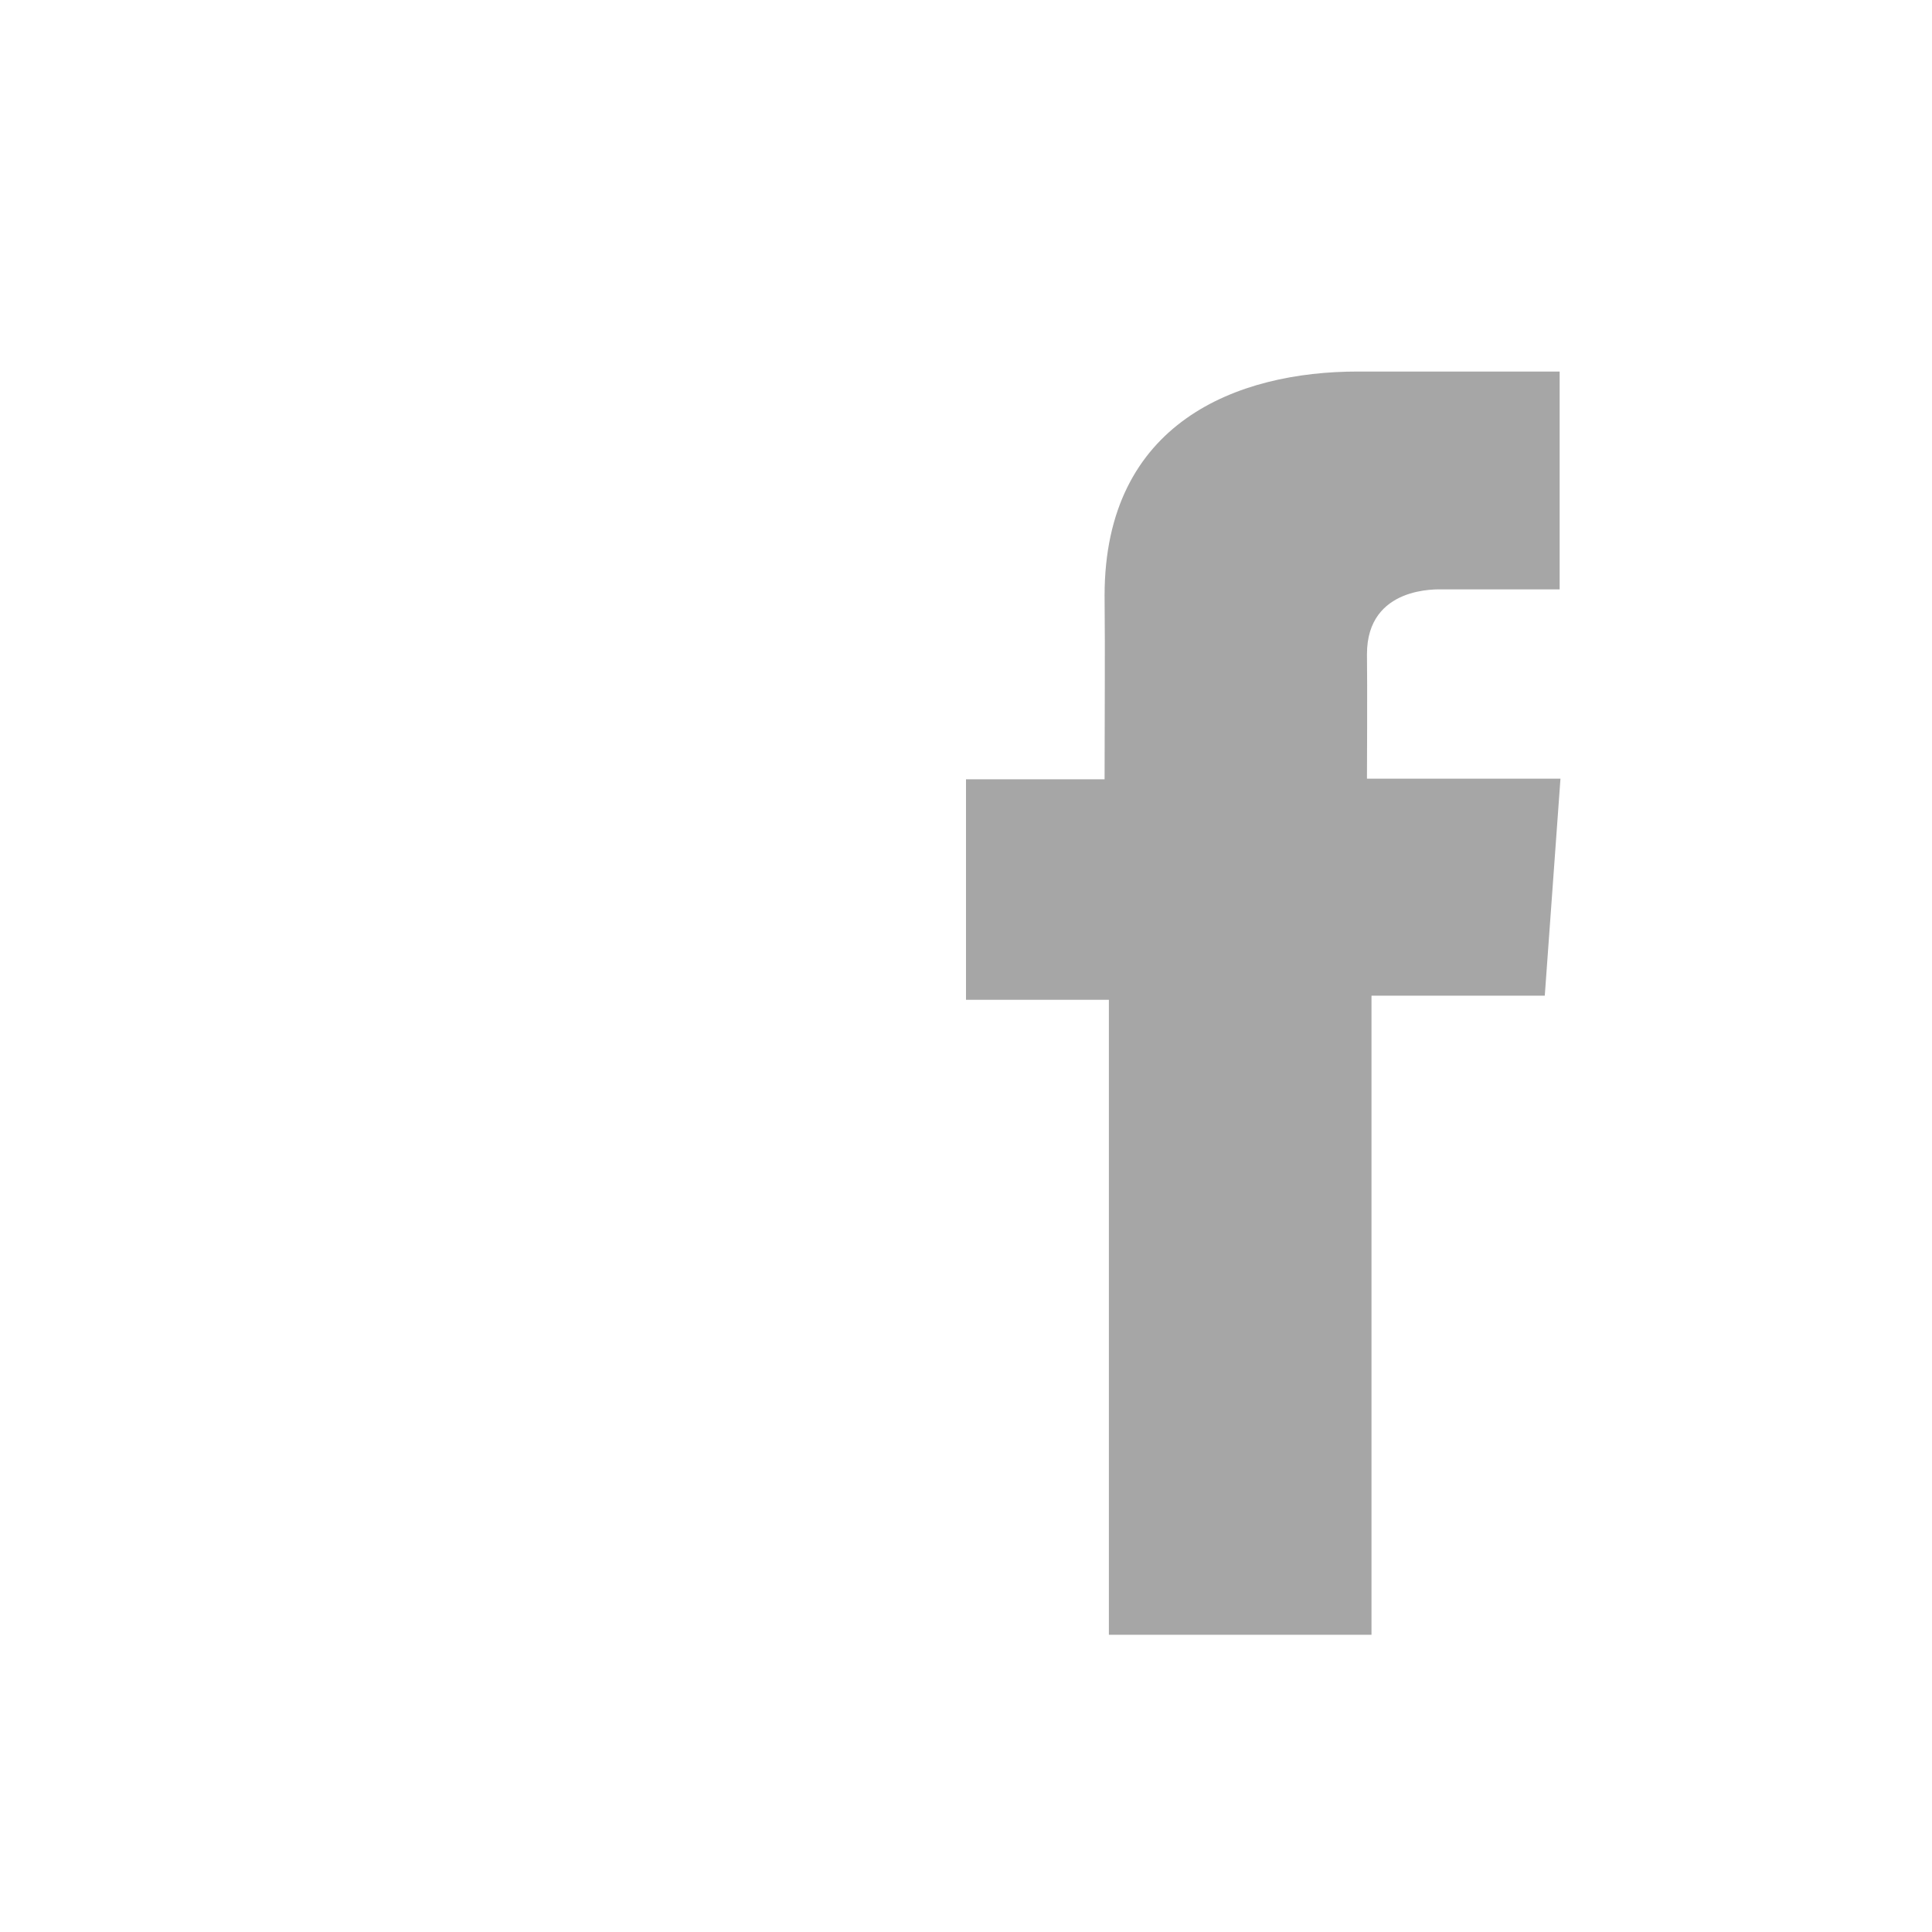 <svg width="26" height="26" viewBox="0 0 26 26" fill="none" xmlns="http://www.w3.org/2000/svg">
<path d="M20.988 5H18.271C16.659 5 14.865 5.678 14.865 8.015C14.873 8.83 14.865 9.609 14.865 10.487H13V13.455H14.923V22H18.457V13.399H20.789L21 10.479H18.396C18.396 10.479 18.402 9.18 18.396 8.803C18.396 7.879 19.357 7.932 19.415 7.932C19.872 7.932 20.761 7.933 20.989 7.932V5H20.988V5Z" fill="#A6A6A6"/>
</svg>
